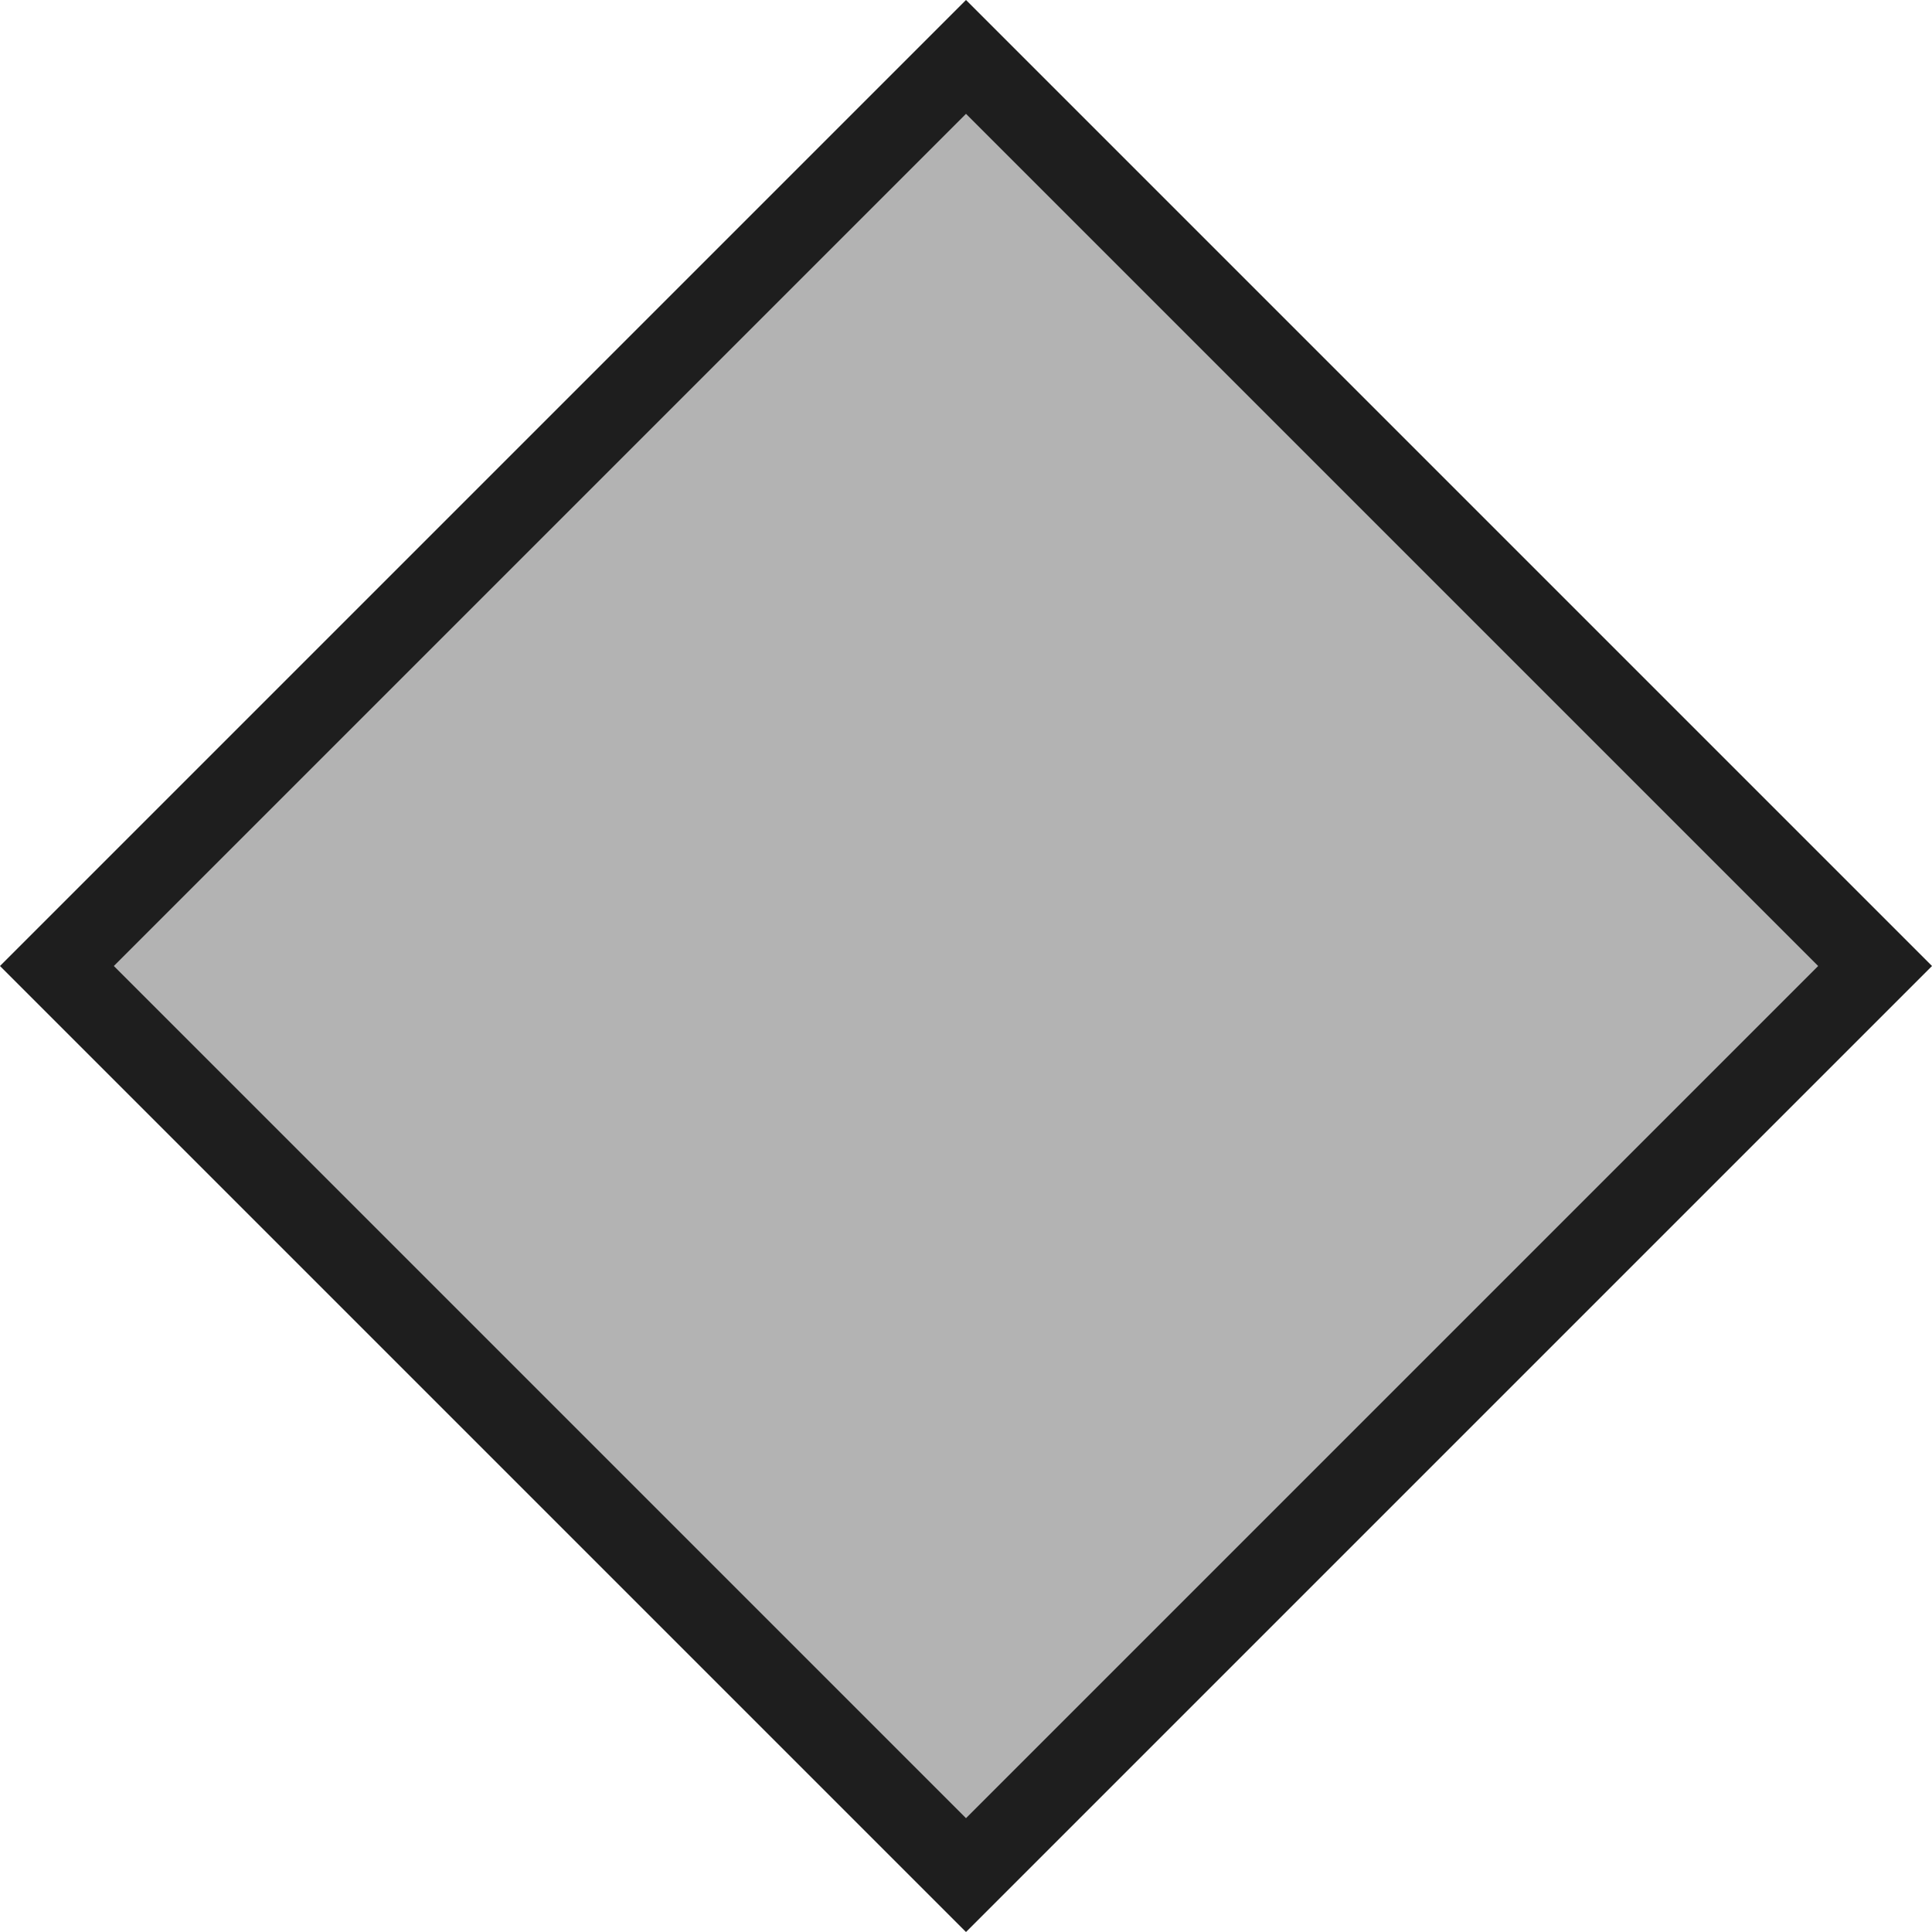 <svg width="24" height="24" viewBox="0 0 24 24" fill="none" xmlns="http://www.w3.org/2000/svg">
<path d="M0.707 12L12 0.707L23.293 12L12 23.293L0.707 12Z" fill="#686868" fill-opacity="0.5" stroke="#1E1E1E"/>
</svg>
